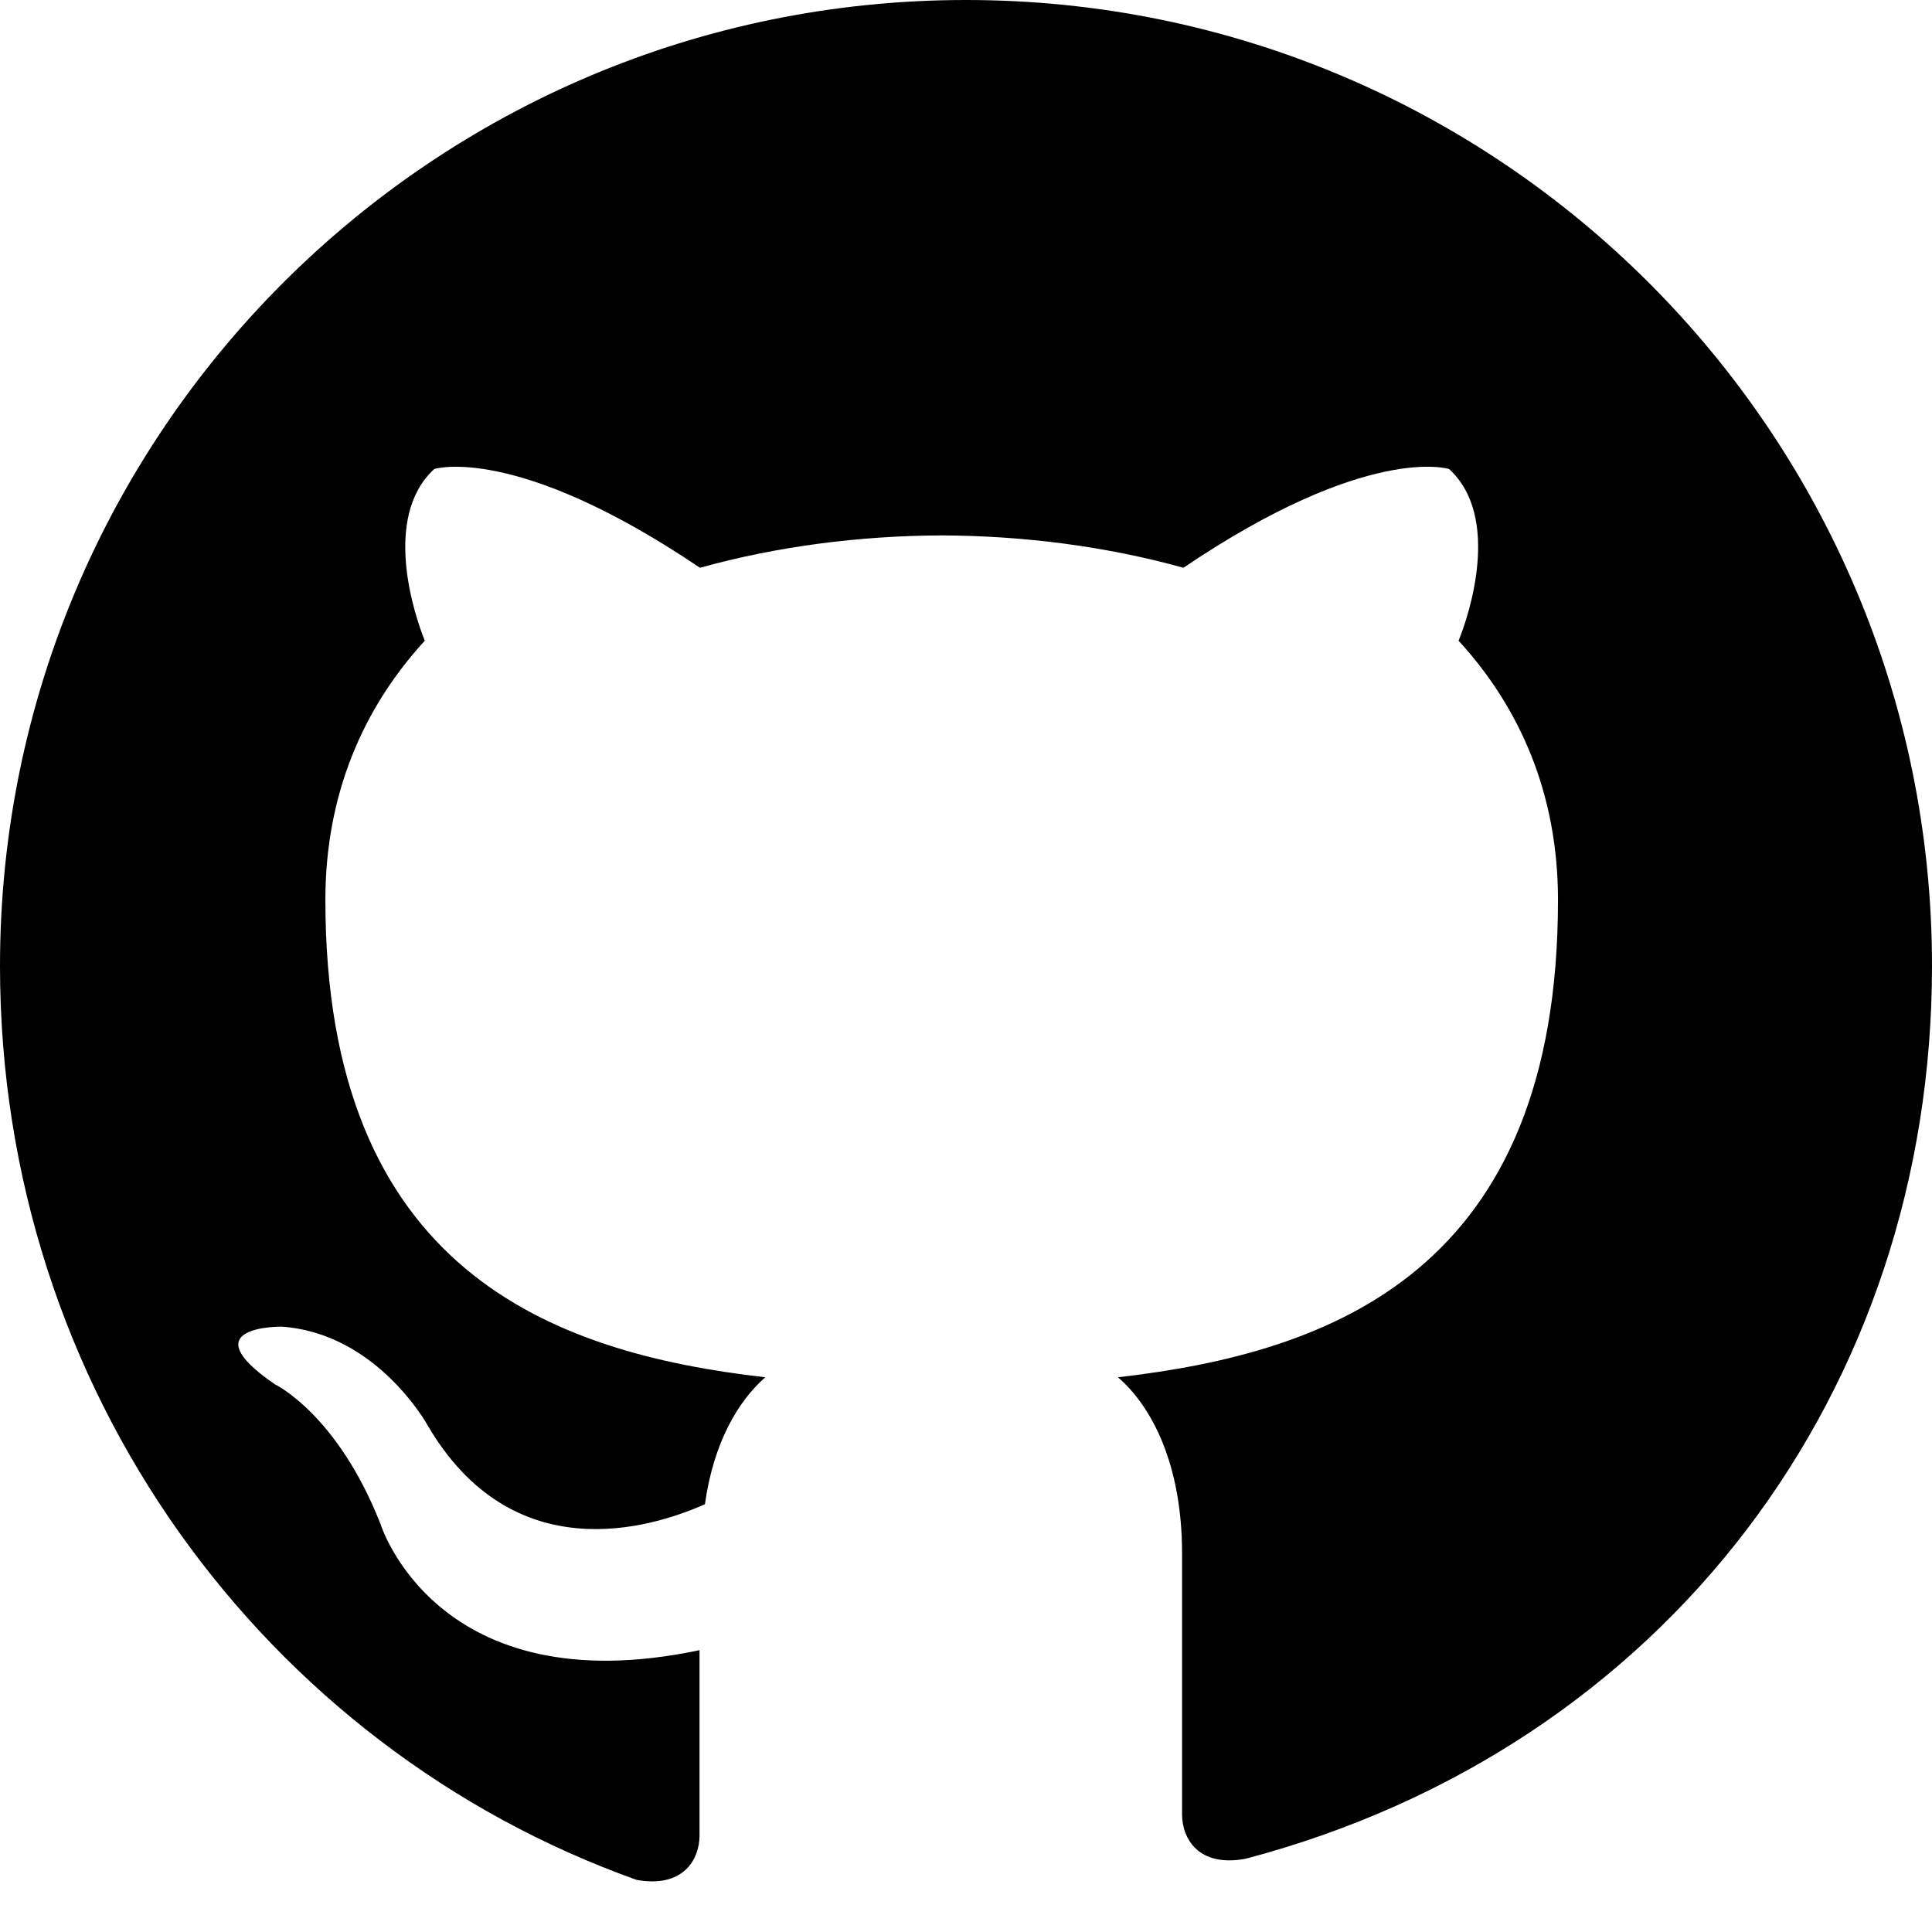  <svg
            xmlns="http://www.w3.org/2000/svg"
            viewBox="0 0 24 24"
            width="24"
            height="24"
            className="fill-current text-white transition-colors duration-300 hover:text-purple-500"
          >
            <path d="M12 0C5.373 0 0 5.373 0 12c0 5.263 3.293 9.706 7.907 11.352.576.106.783-.249.783-.553v-2.3c-3.273.69-3.965-1.572-3.965-1.572-.537-1.363-1.309-1.73-1.309-1.73-1.071-.732.083-.717.083-.717 1.186.083 1.812 1.224 1.812 1.224 1.055 1.806 2.77 1.283 3.446.982.106-.764.413-1.283.75-1.577-2.665-.304-5.465-1.335-5.465-5.93 0-1.312.47-2.386 1.235-3.22-.124-.304-.537-1.532.118-2.133 0 0 1.007-.322 3.3 1.227.957-.266 1.98-.398 3.003-.402 1.023.004 2.046.136 3.003.402 2.293-1.55 3.3-1.227 3.3-1.227.655.601.243 1.829.118 2.133.765.834 1.235 1.908 1.235 3.22 0 4.608-2.804 5.624-5.466 5.93.422.364.796 1.086.796 2.187v3.241c0 .306.206.662.79.553C20.707 21.706 24 17.263 24 12c0-6.627-5.373-12-12-12z"/>
          </svg>